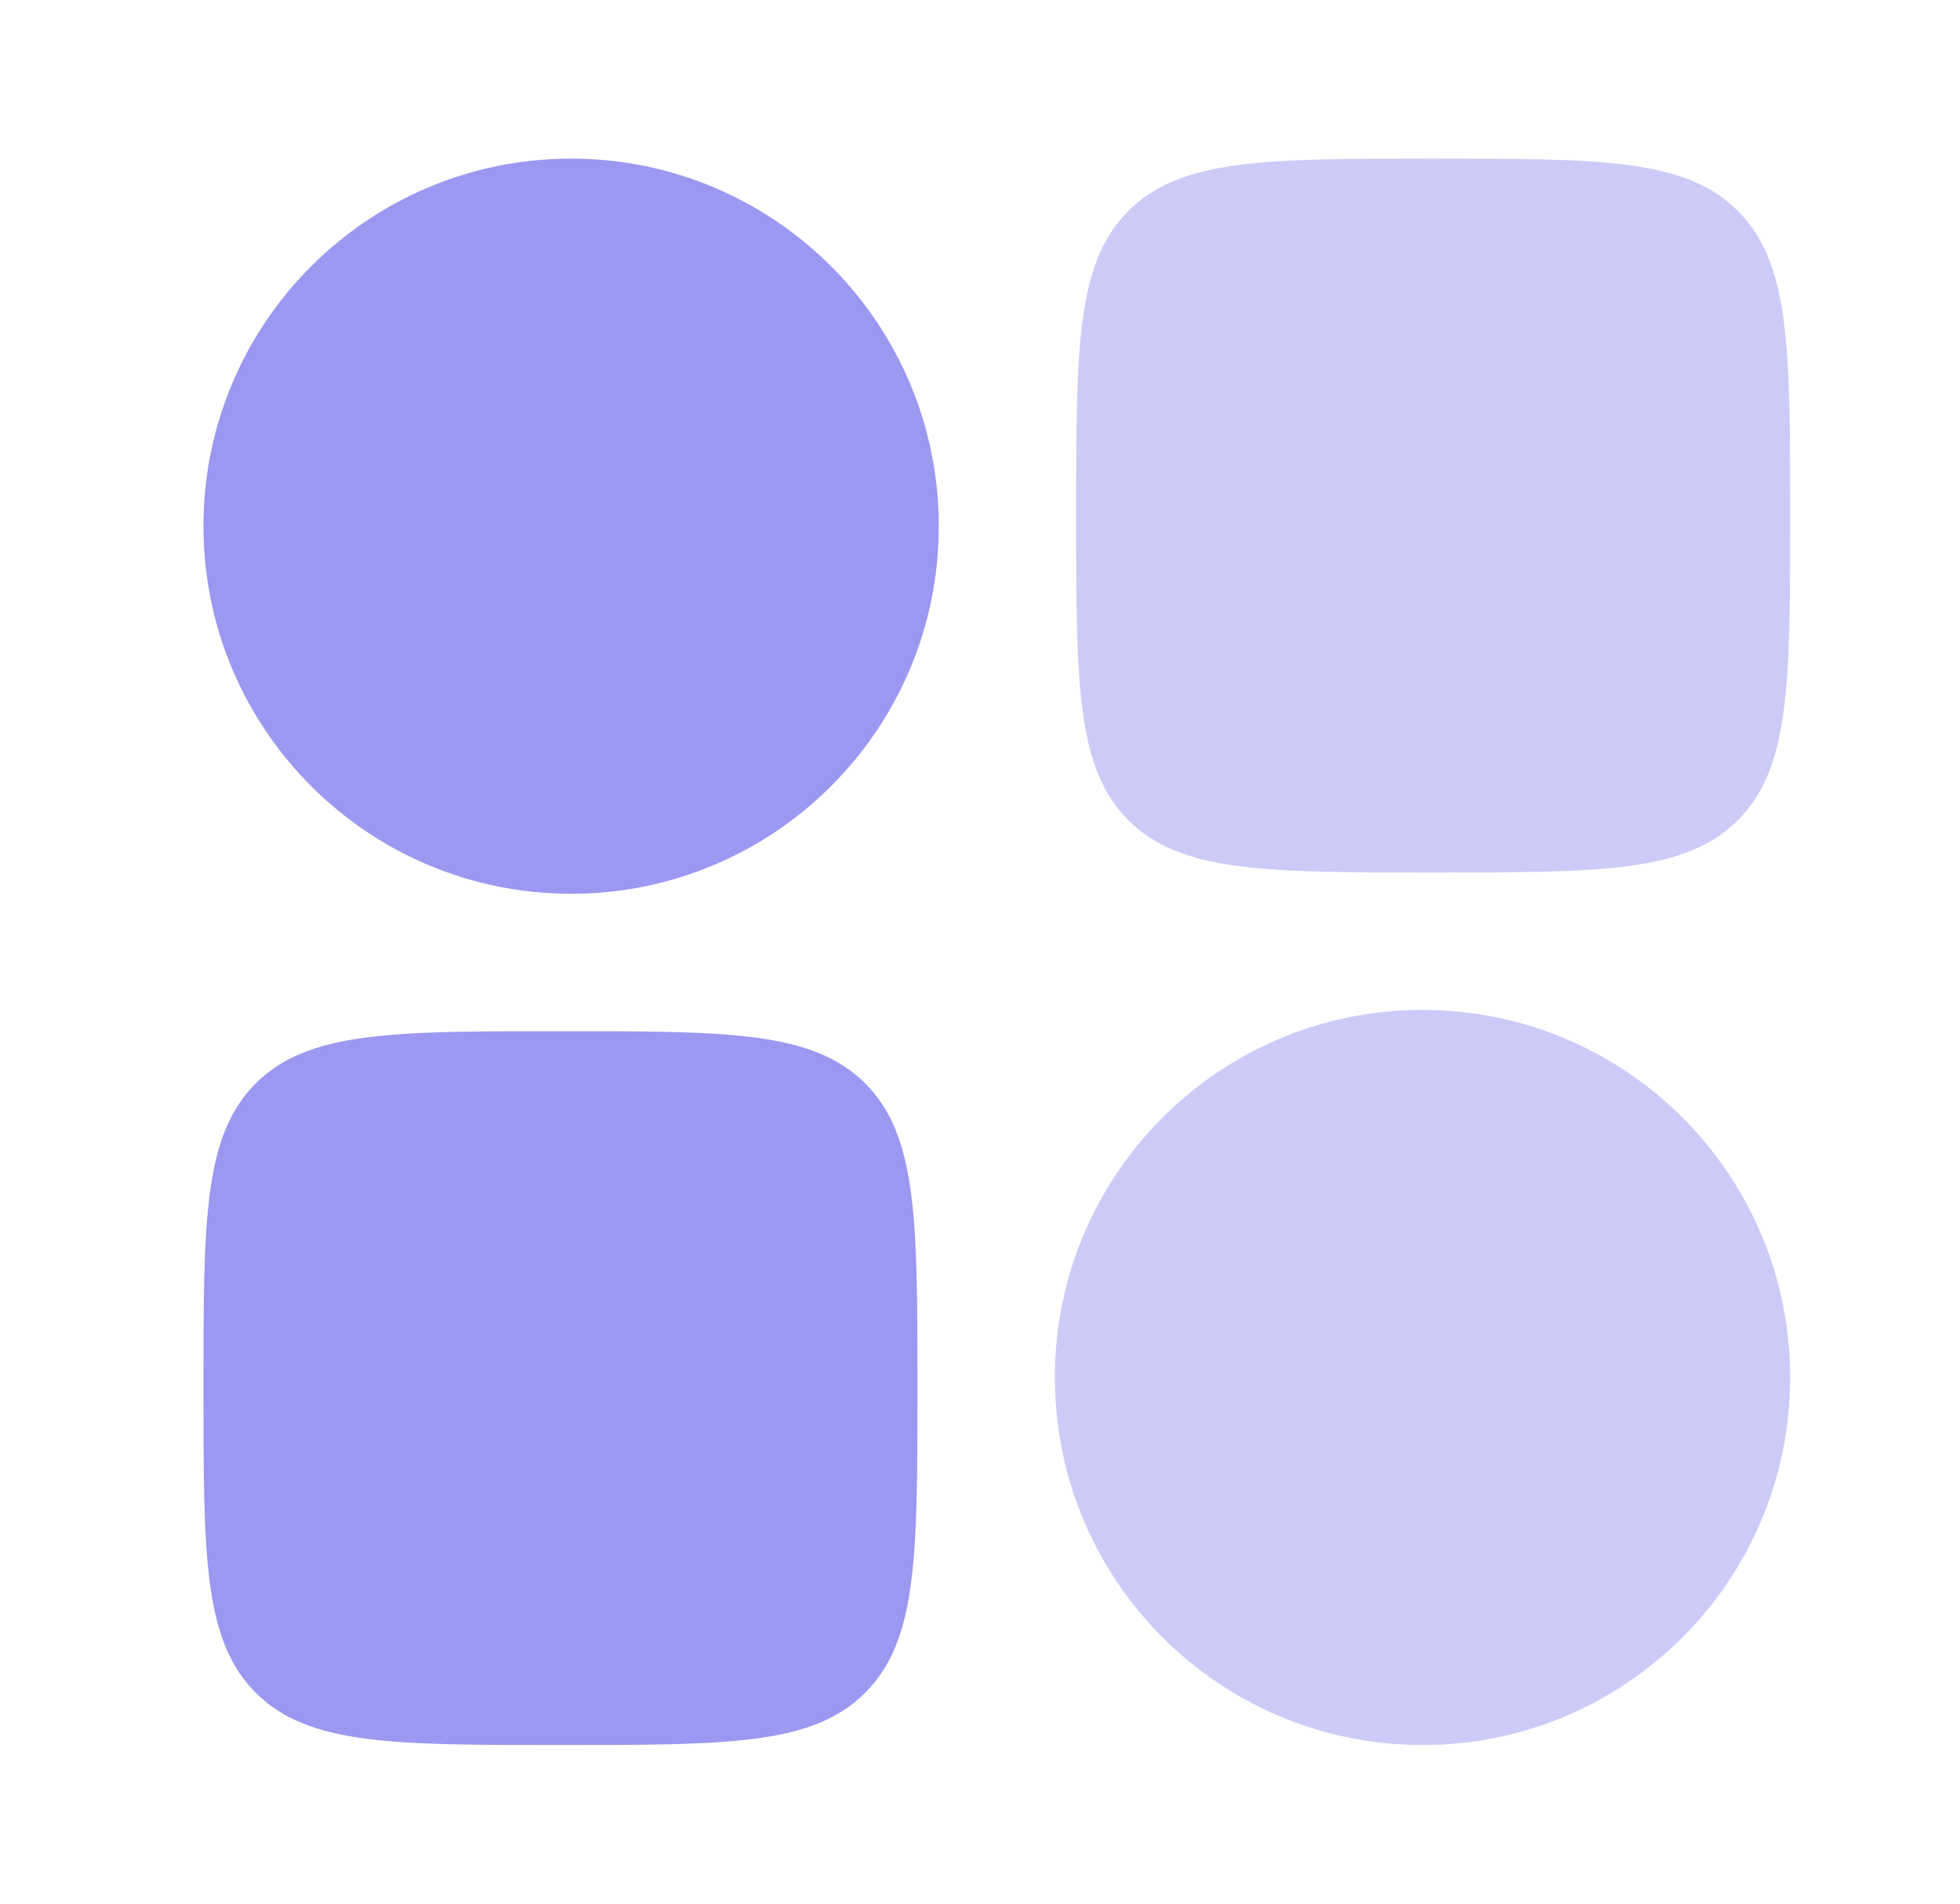 <svg xmlns="http://www.w3.org/2000/svg" width="35" height="34" viewBox="0 0 35 34" fill="none">
  <path fill-rule="evenodd" clip-rule="evenodd" d="M3.633 9.398C3.633 5.773 6.573 2.833 10.198 2.833C13.824 2.833 16.764 5.773 16.764 9.398C16.764 13.024 13.824 15.963 10.198 15.963C6.573 15.963 3.633 13.024 3.633 9.398Z" fill="#9B98F1"/>
  <path opacity="0.5" fill-rule="evenodd" clip-rule="evenodd" d="M18.837 24.602C18.837 20.976 21.776 18.037 25.402 18.037C29.028 18.037 31.967 20.976 31.967 24.602C31.967 28.227 29.028 31.167 25.402 31.167C21.776 31.167 18.837 28.227 18.837 24.602Z" fill="#9B98F1"/>
  <path d="M3.633 24.792C3.633 21.787 3.633 20.284 4.567 19.35C5.501 18.417 7.003 18.417 10.008 18.417C13.014 18.417 14.516 18.417 15.45 19.35C16.383 20.284 16.383 21.787 16.383 24.792C16.383 27.797 16.383 29.3 15.45 30.233C14.516 31.167 13.014 31.167 10.008 31.167C7.003 31.167 5.501 31.167 4.567 30.233C3.633 29.3 3.633 27.797 3.633 24.792Z" fill="#9B98F1"/>
  <path opacity="0.5" d="M19.217 9.208C19.217 6.203 19.217 4.7 20.15 3.767C21.084 2.833 22.587 2.833 25.592 2.833C28.597 2.833 30.099 2.833 31.033 3.767C31.967 4.7 31.967 6.203 31.967 9.208C31.967 12.213 31.967 13.716 31.033 14.65C30.099 15.583 28.597 15.583 25.592 15.583C22.587 15.583 21.084 15.583 20.15 14.65C19.217 13.716 19.217 12.213 19.217 9.208Z" fill="#9B98F1"/>
</svg>